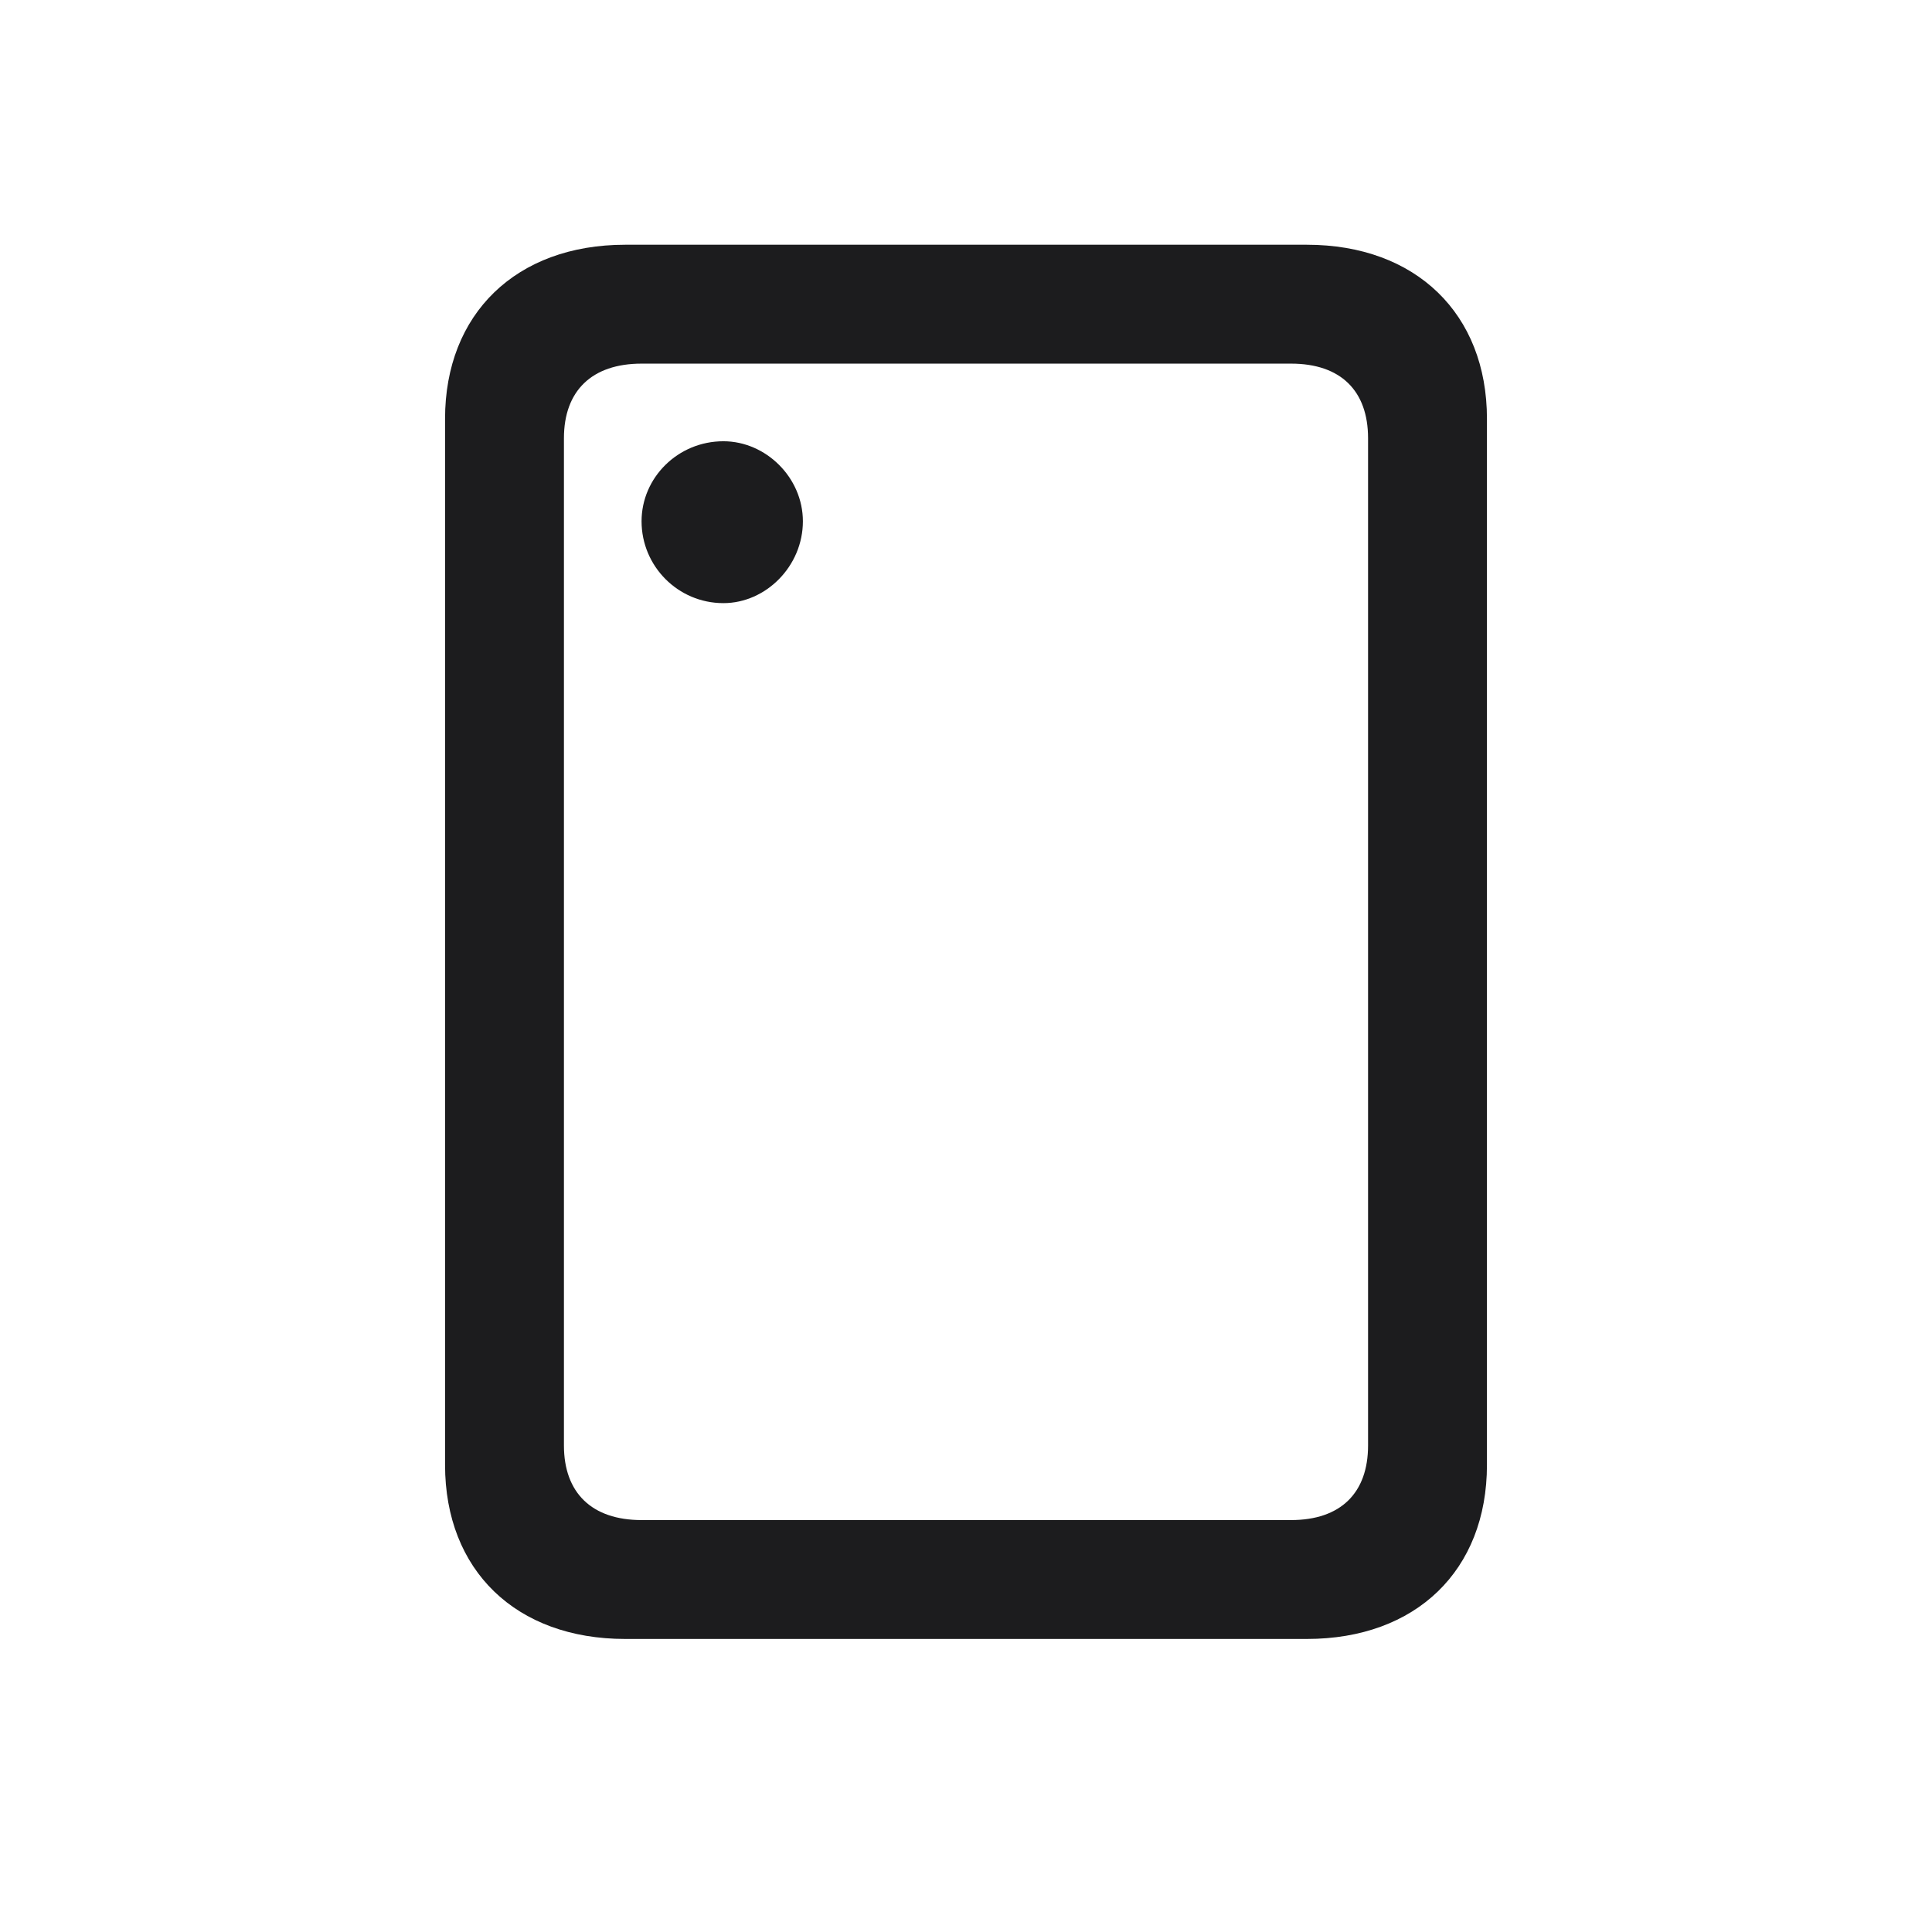<svg width="28" height="28" viewBox="0 0 28 28" fill="none" xmlns="http://www.w3.org/2000/svg">
<path d="M9.061 23.753H18.939C20.521 23.753 21.55 22.76 21.55 21.23V6.069C21.55 4.549 20.521 3.547 18.939 3.547H9.061C7.479 3.547 6.45 4.549 6.45 6.069V21.23C6.45 22.76 7.479 23.753 9.061 23.753ZM9.298 22.03C8.577 22.03 8.173 21.635 8.173 20.949V6.351C8.173 5.665 8.577 5.27 9.298 5.27H18.711C19.432 5.27 19.827 5.665 19.827 6.351V20.949C19.827 21.635 19.432 22.03 18.711 22.03H9.298ZM10.484 8.741C11.1 8.741 11.636 8.205 11.636 7.555C11.636 6.922 11.1 6.395 10.484 6.395C9.825 6.395 9.298 6.922 9.298 7.555C9.298 8.205 9.825 8.741 10.484 8.741Z" fill="#1C1C1E"/>
</svg>
